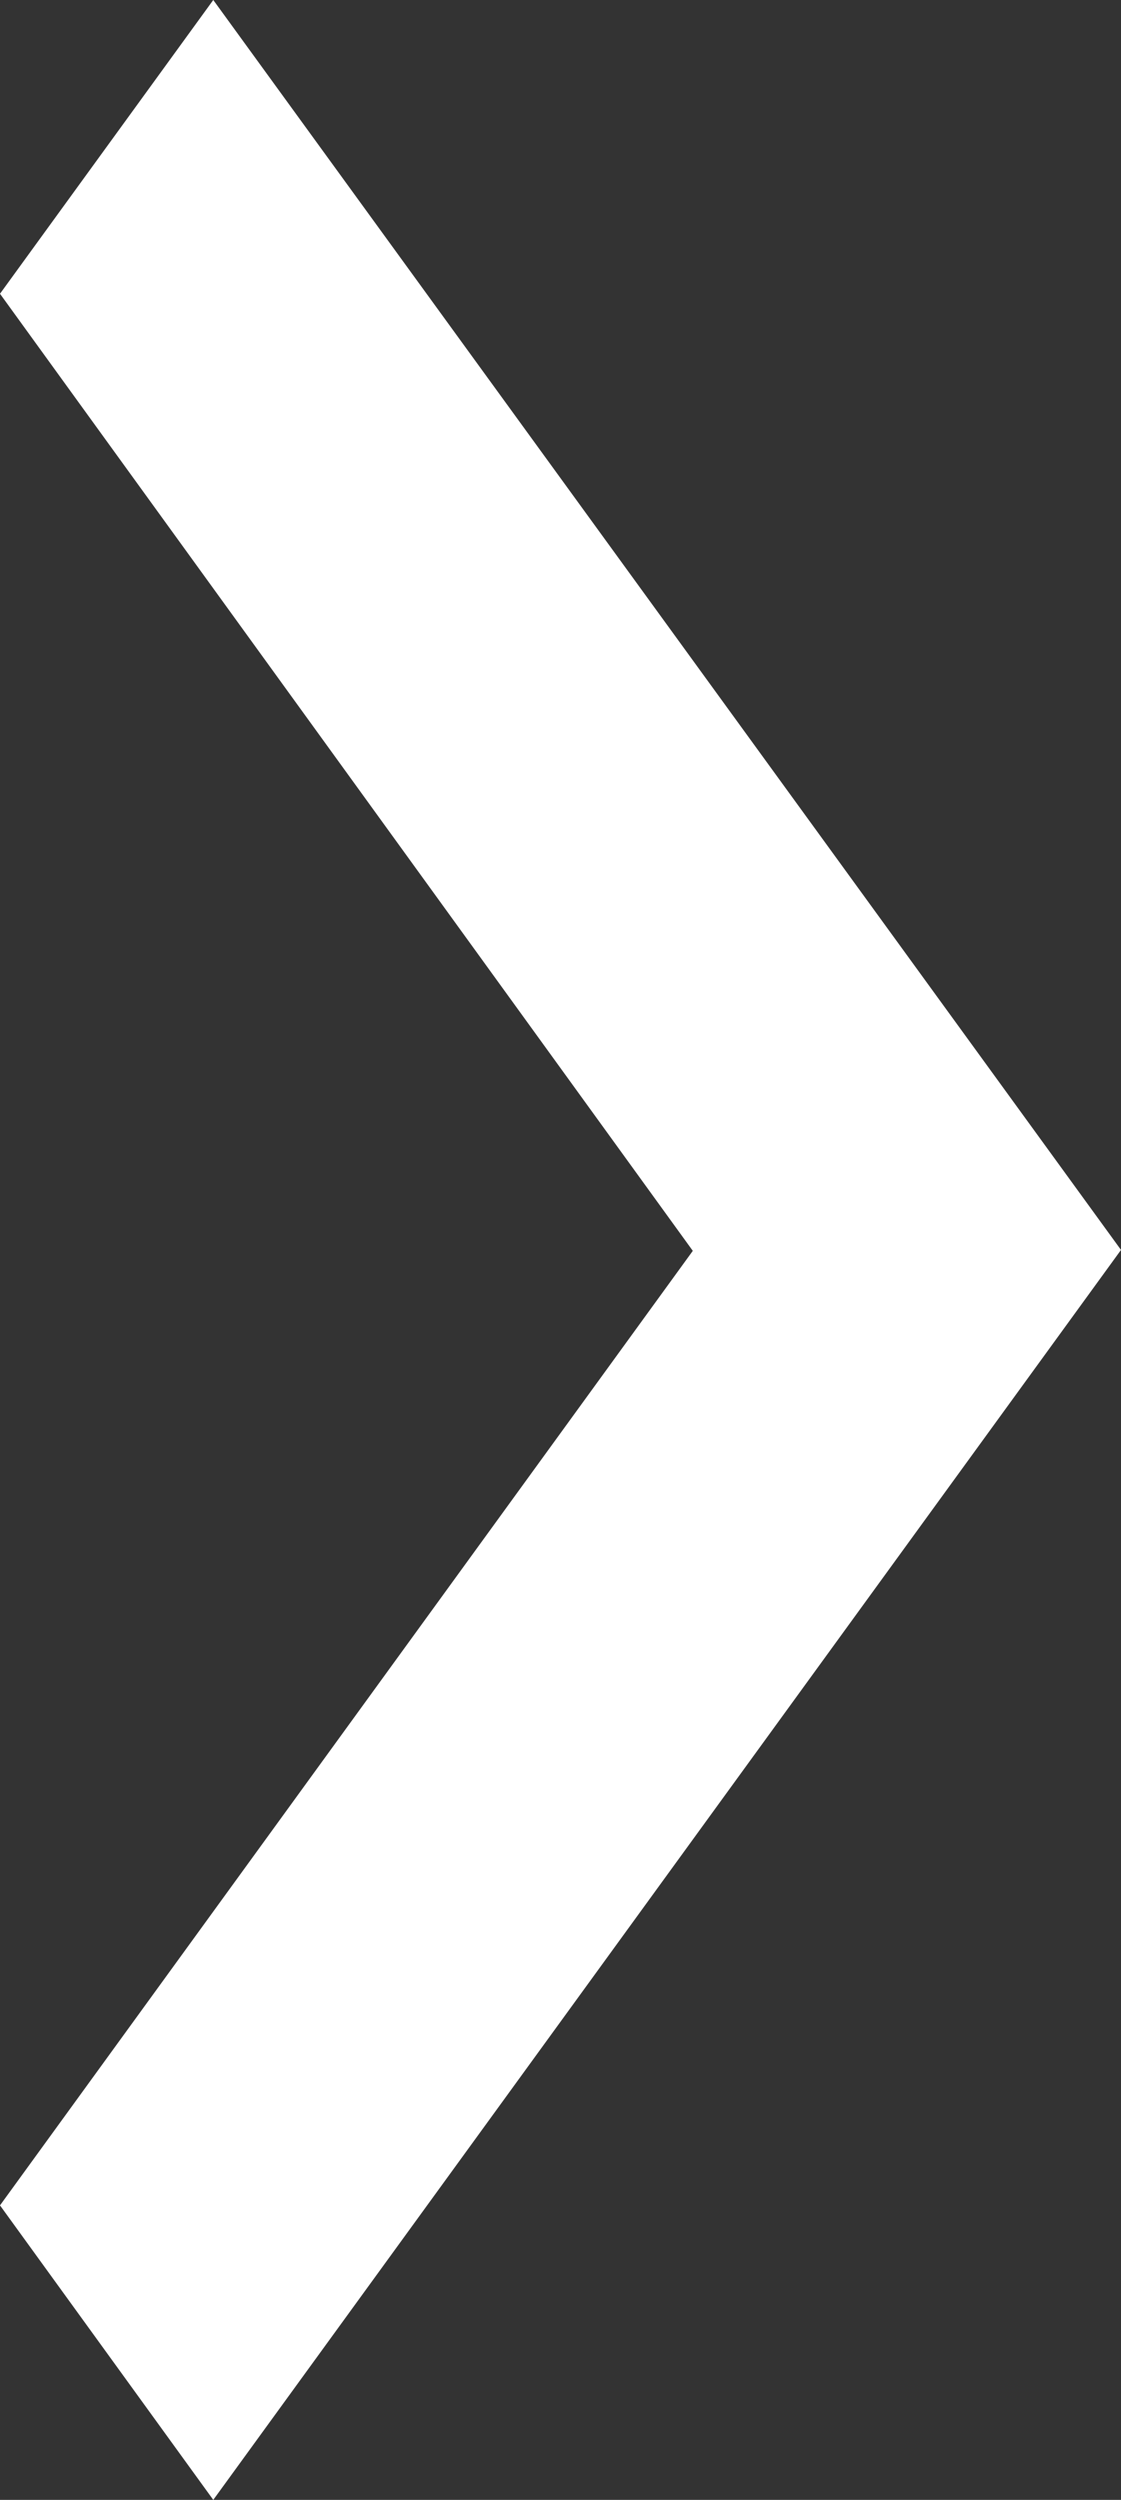 <svg xmlns="http://www.w3.org/2000/svg" width="6.092" height="13.582" viewBox="0 0 6.092 13.582">
  <rect x="0" y="0" width="6.092" height="13.582" fill="#333333" stroke="none"/>
  <path id="White_Expand_Icon" data-name="White Expand Icon" d="M11.986,0l-5.2,3.765L1.6,0,0,1.159,6.791,6.092l6.791-4.933Z" transform="translate(0 13.582) rotate(-90)" fill="#fff"/>
</svg>
